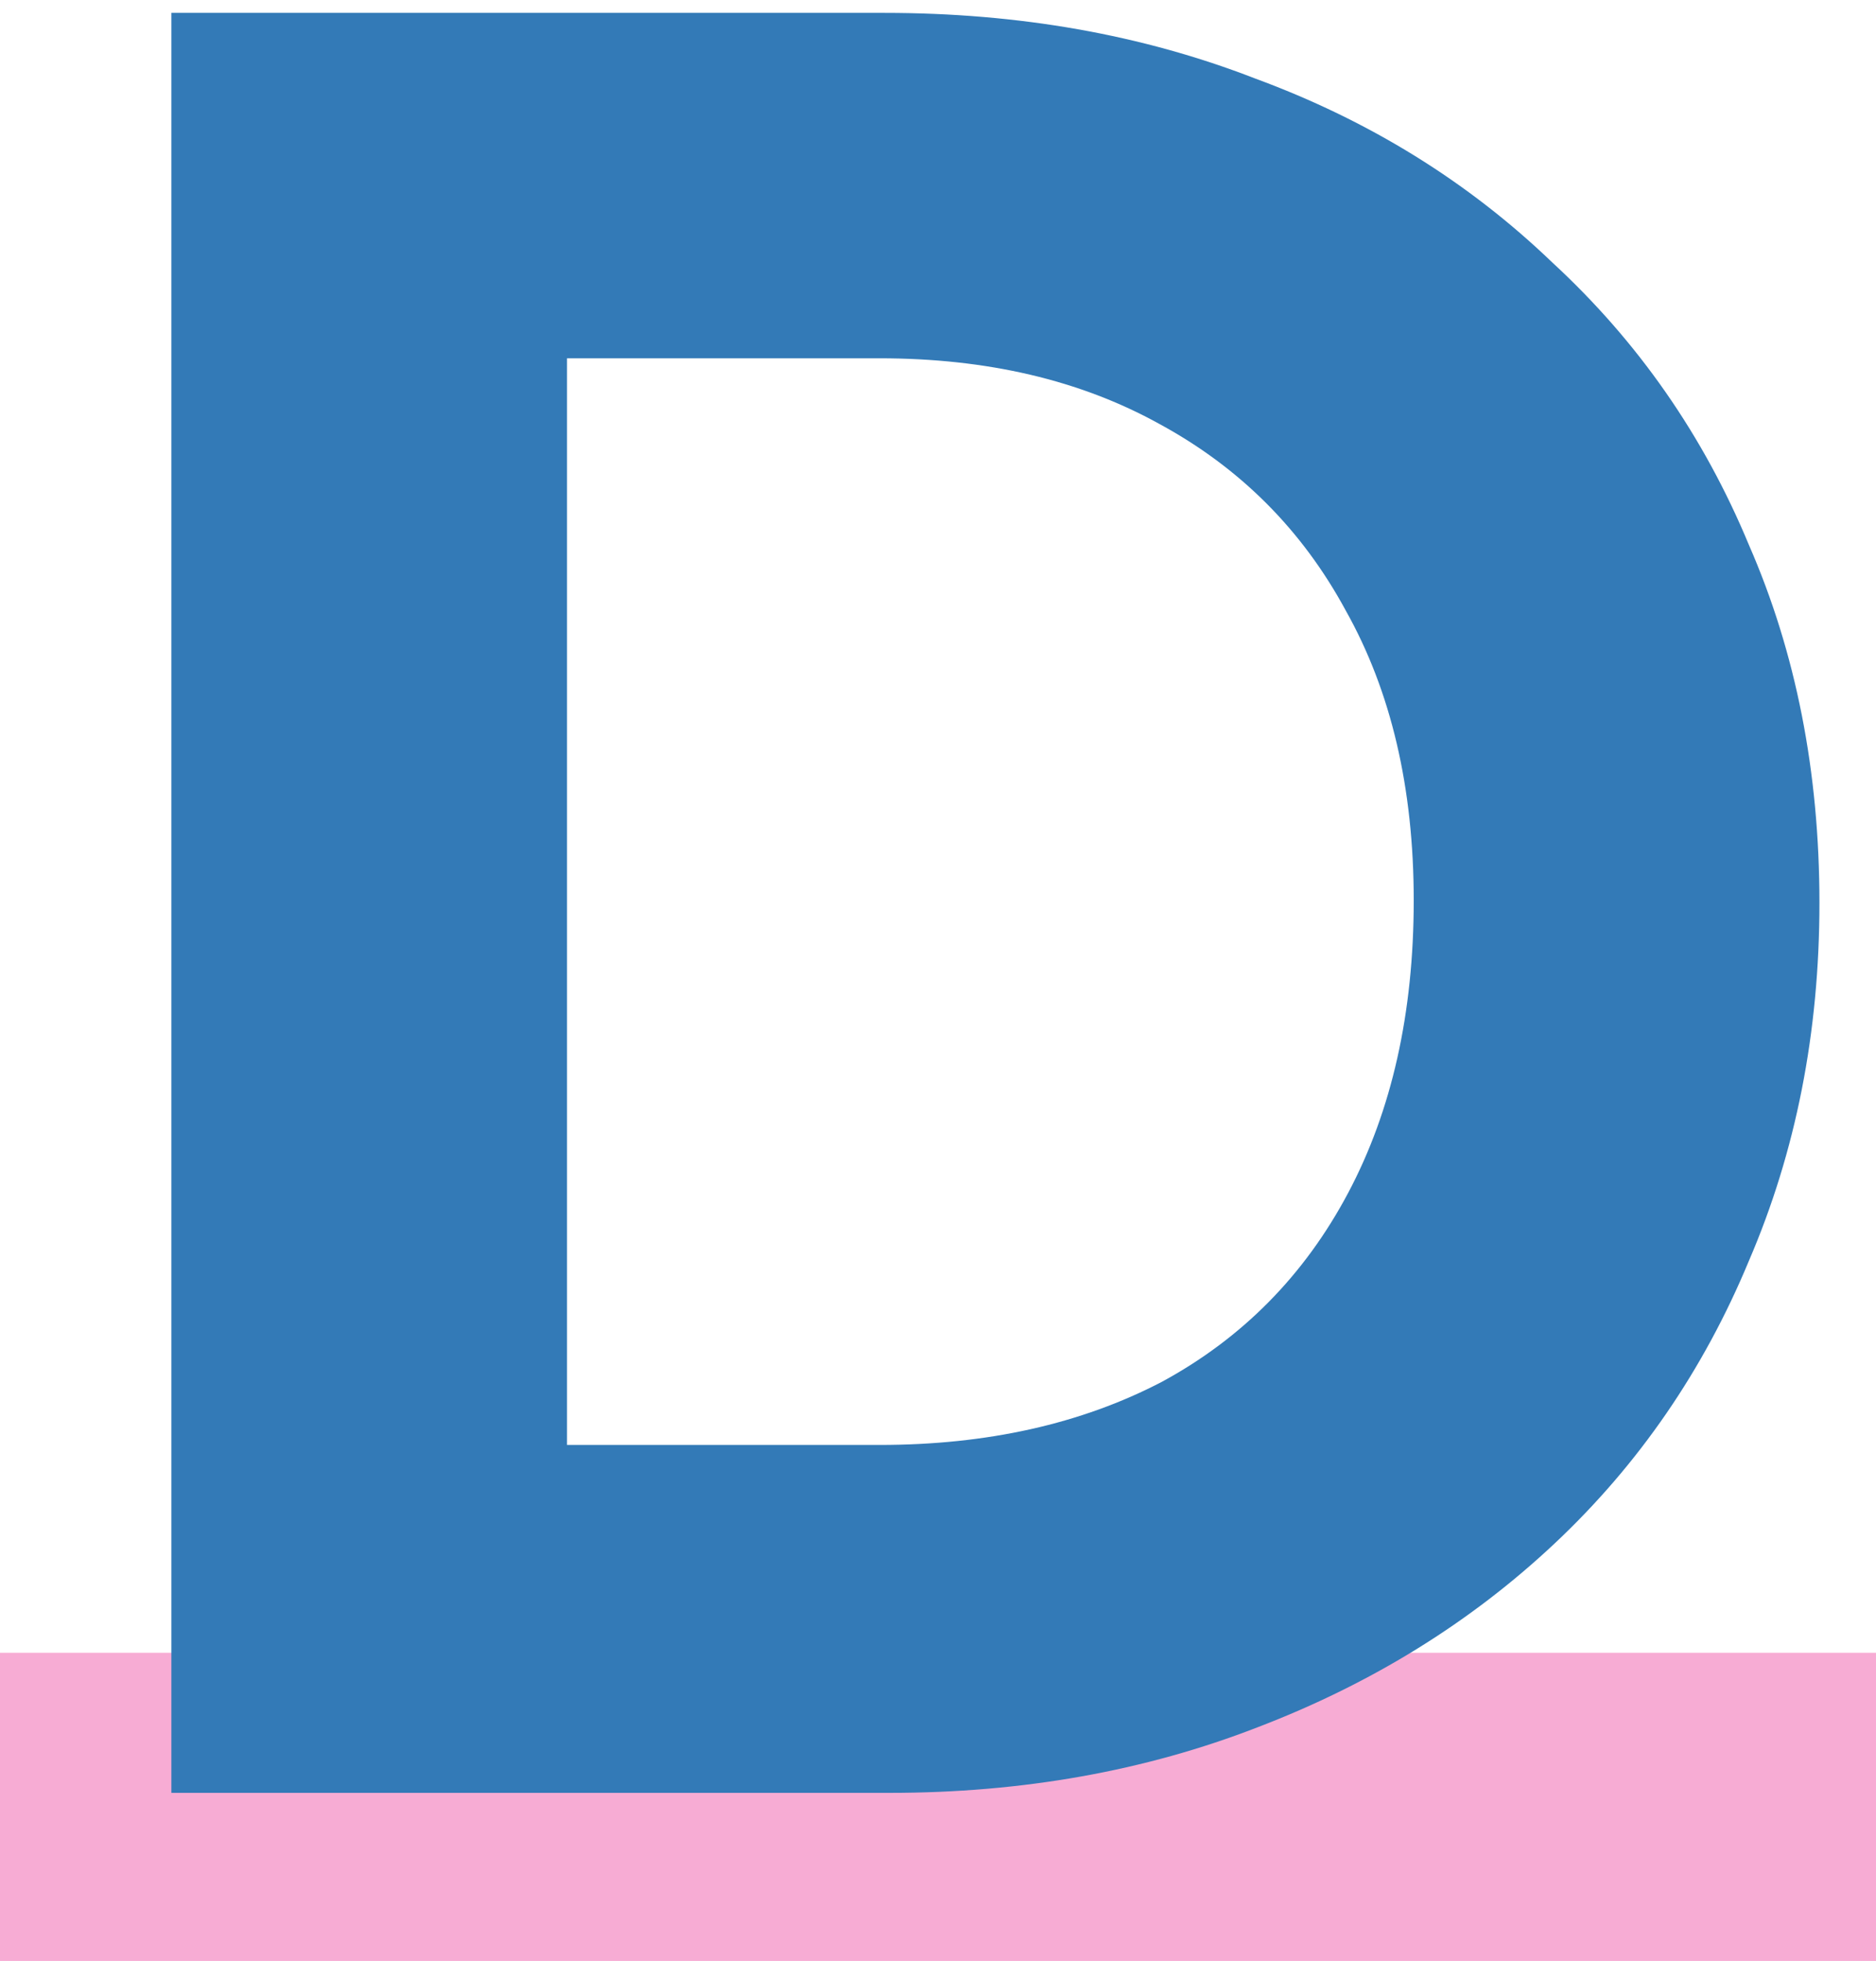 <svg width="67" height="70" viewBox="0 0 67 70" fill="none" xmlns="http://www.w3.org/2000/svg">
<rect y="59" width="67" height="11" fill="#F7ACD4"/>
<path d="M15.66 64V51.58H31.41C35.25 51.58 38.61 50.83 41.49 49.33C44.37 47.77 46.59 45.52 48.15 42.58C49.71 39.64 50.49 36.16 50.49 32.14C50.49 28.12 49.68 24.67 48.06 21.79C46.5 18.91 44.28 16.69 41.4 15.13C38.58 13.57 35.25 12.79 31.41 12.79H15.21V0.46H31.59C36.39 0.46 40.8 1.24 44.82 2.8C48.9 4.3 52.44 6.49 55.44 9.37C58.5 12.19 60.84 15.55 62.46 19.45C64.14 23.29 64.98 27.55 64.98 32.23C64.98 36.85 64.14 41.11 62.46 45.01C60.84 48.91 58.53 52.27 55.53 55.09C52.53 57.91 48.99 60.1 44.91 61.66C40.89 63.22 36.51 64 31.77 64H15.66ZM6.12 64V0.46H20.25V64H6.12Z" fill="#337AB7"/>
</svg>
